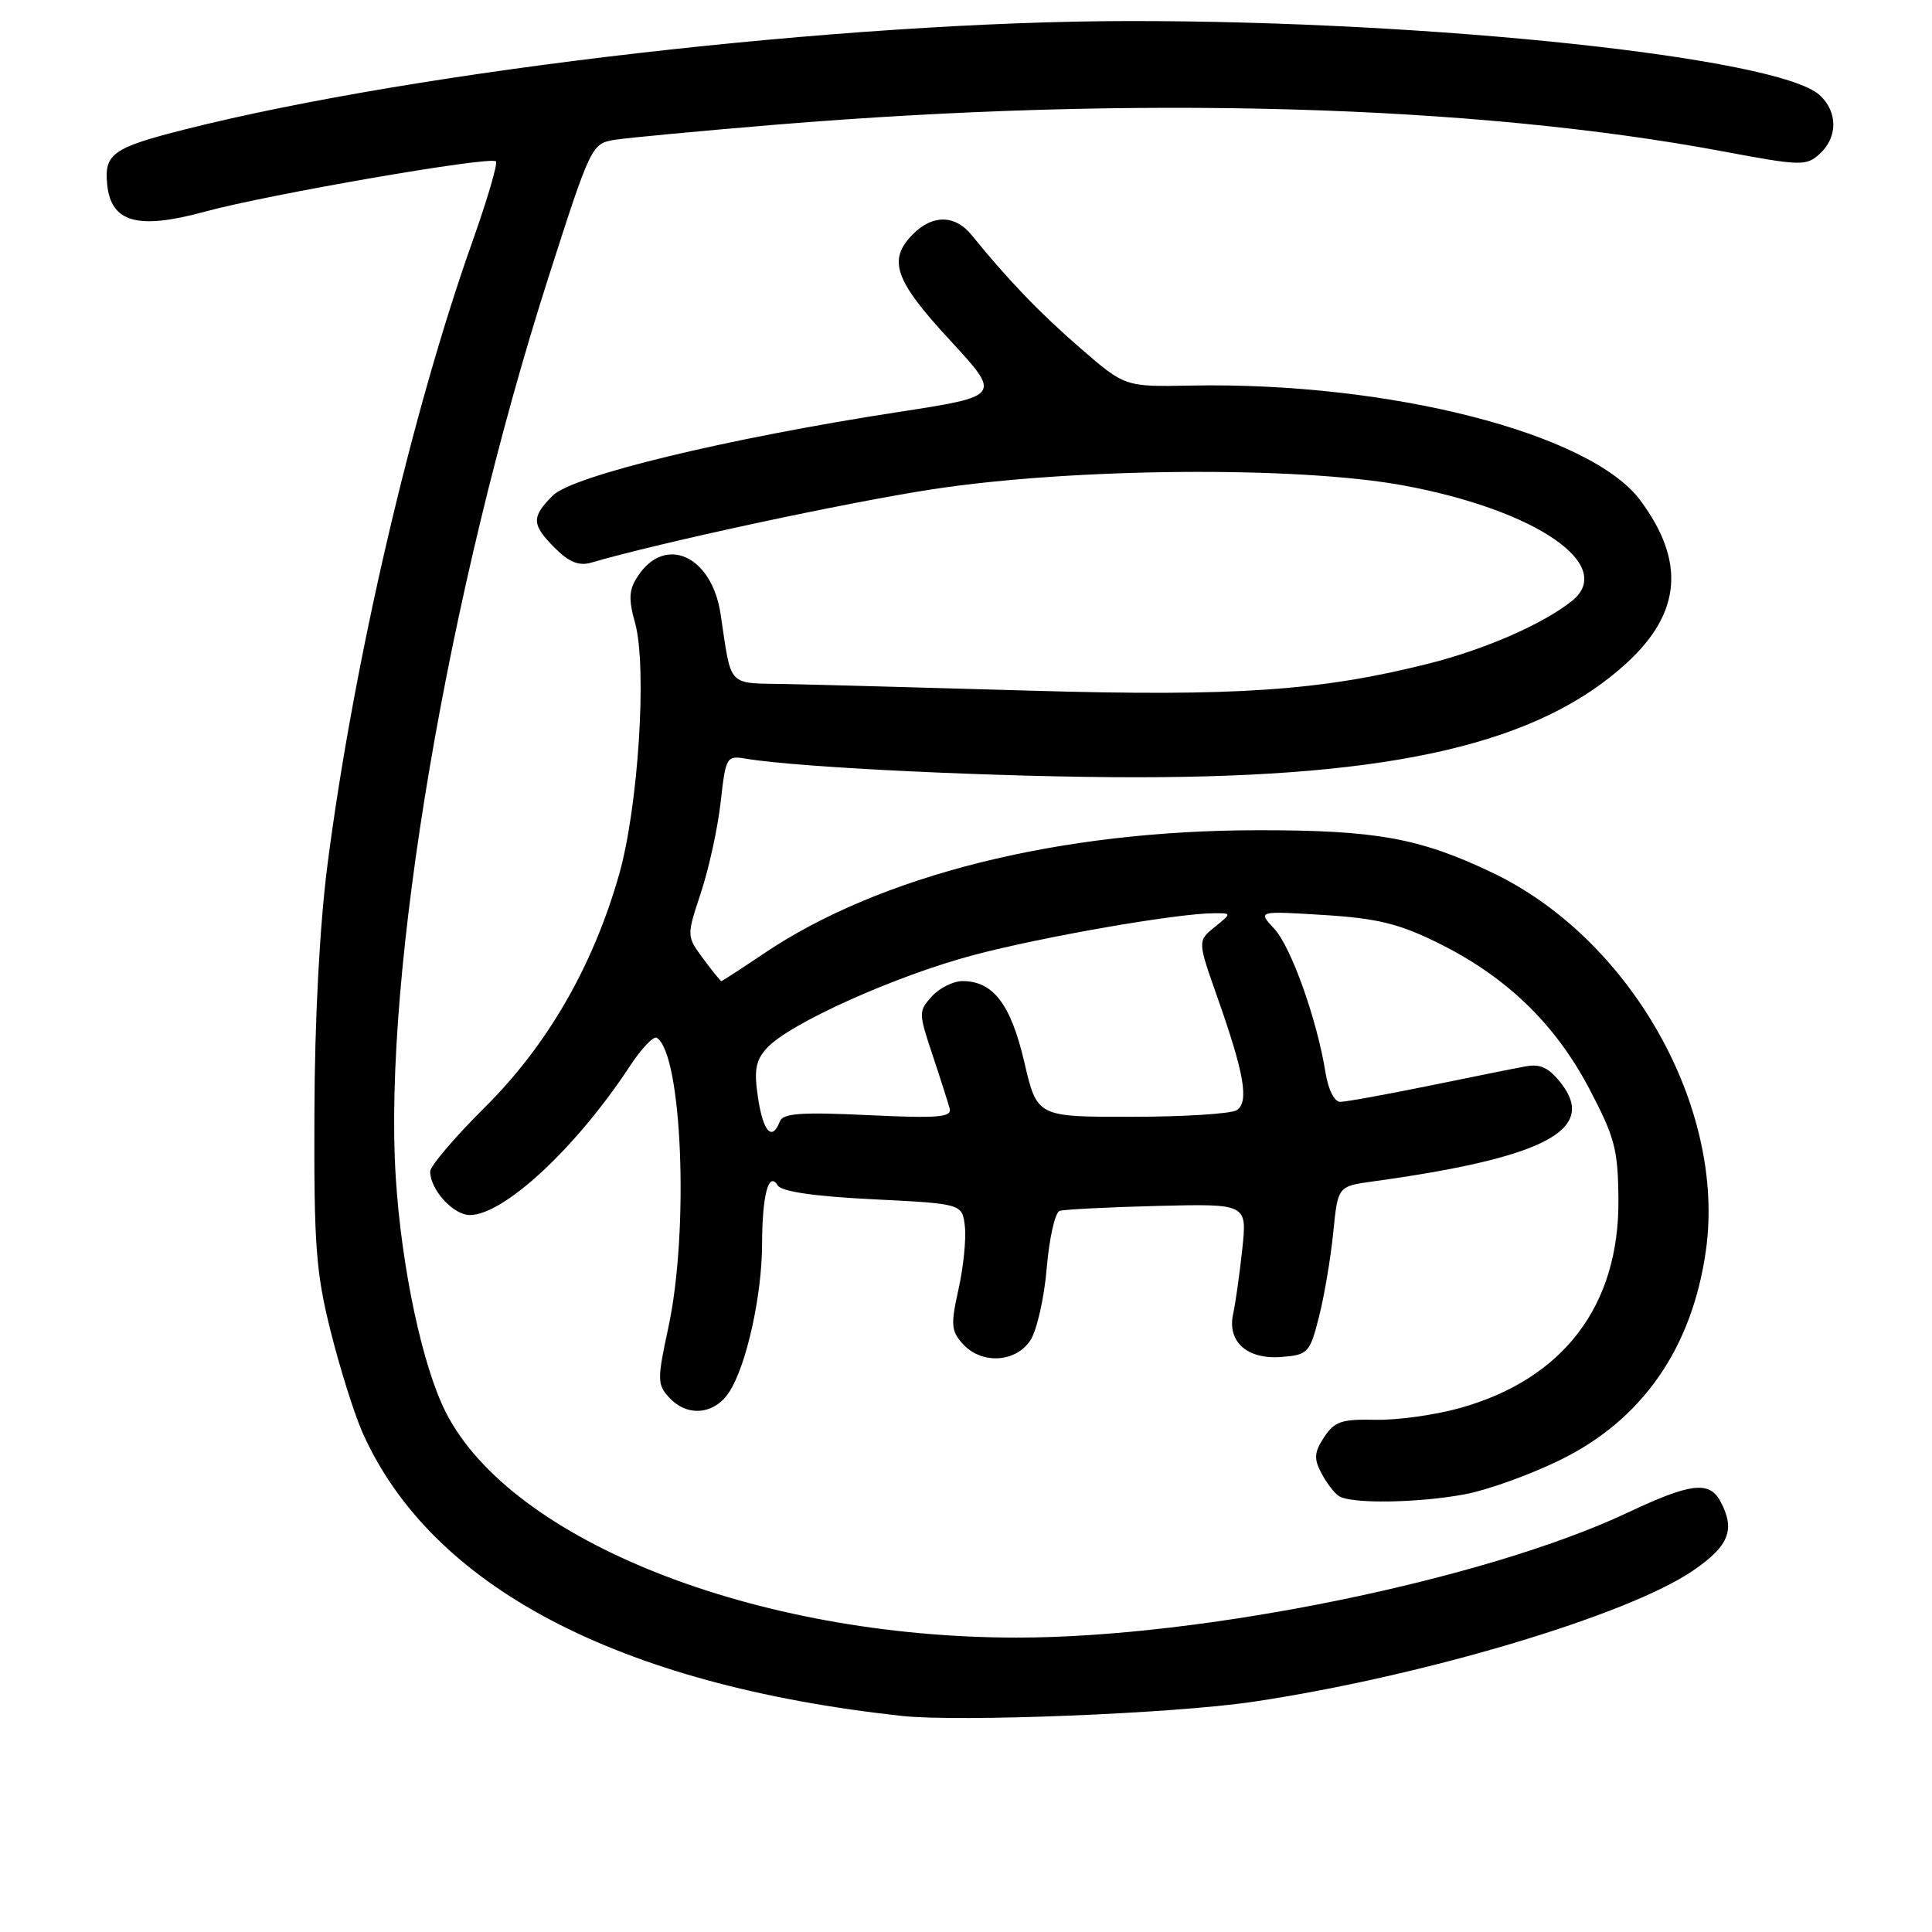 <?xml version="1.0" encoding="UTF-8" standalone="no"?>
<!DOCTYPE svg PUBLIC "-//W3C//DTD SVG 1.1//EN" "http://www.w3.org/Graphics/SVG/1.1/DTD/svg11.dtd" >
<svg xmlns="http://www.w3.org/2000/svg" xmlns:xlink="http://www.w3.org/1999/xlink" version="1.1" viewBox="0 0 256 256">
 <g >
 <path fill="currentColor"
d=" M 166.00 225.50 C 188.52 222.15 215.73 214.03 224.37 208.09 C 229.13 204.82 229.97 202.68 227.96 198.93 C 226.50 196.20 223.99 196.51 215.72 200.41 C 196.82 209.33 159.29 217.01 134.66 216.99 C 100.15 216.97 67.77 204.20 59.09 187.17 C 55.99 181.11 53.20 168.02 52.44 156.00 C 50.74 128.99 59.31 78.47 72.67 36.76 C 78.27 19.29 78.40 19.02 81.43 18.53 C 83.12 18.26 92.69 17.36 102.69 16.53 C 150.27 12.60 195.25 13.86 228.36 20.07 C 238.62 21.99 239.33 22.01 241.11 20.40 C 243.53 18.21 243.53 14.79 241.10 12.59 C 235.62 7.63 189.88 2.74 149.50 2.79 C 111.91 2.83 55.51 9.31 24.50 17.15 C 14.97 19.56 13.80 20.38 14.20 24.41 C 14.70 29.49 18.23 30.48 27.17 28.04 C 35.68 25.73 65.00 20.66 65.71 21.38 C 65.98 21.65 64.59 26.39 62.63 31.92 C 54.58 54.55 46.86 87.70 43.40 114.53 C 42.36 122.60 41.70 135.06 41.66 147.50 C 41.59 164.98 41.86 168.62 43.81 176.39 C 45.03 181.27 46.92 187.28 48.00 189.74 C 57.06 210.21 81.83 223.25 119.50 227.37 C 127.09 228.20 155.53 227.06 166.00 225.50 Z  M 194.11 198.00 C 197.08 197.45 202.77 195.40 206.76 193.44 C 217.63 188.11 224.21 178.63 226.04 165.71 C 228.72 146.74 216.01 124.30 197.65 115.59 C 188.05 111.03 182.32 110.00 166.70 110.01 C 140.40 110.02 116.57 115.97 101.15 126.39 C 98.21 128.37 95.70 130.00 95.59 130.00 C 95.47 130.00 94.38 128.66 93.17 127.02 C 90.97 124.04 90.97 124.04 92.88 118.27 C 93.93 115.10 95.11 109.71 95.49 106.29 C 96.17 100.26 96.26 100.10 98.84 100.53 C 105.86 101.72 132.91 103.00 150.69 102.99 C 184.80 102.98 204.00 98.49 215.59 87.81 C 222.78 81.18 223.34 74.37 217.35 66.30 C 210.74 57.40 184.03 50.58 157.79 51.09 C 149.07 51.26 149.07 51.26 143.16 46.14 C 137.78 41.48 133.47 36.99 128.76 31.16 C 126.58 28.46 123.60 28.40 121.00 31.00 C 117.58 34.42 118.50 37.10 125.86 45.06 C 132.72 52.49 132.72 52.49 118.93 54.61 C 96.32 58.10 75.87 63.04 73.25 65.66 C 70.38 68.53 70.42 69.51 73.56 72.65 C 75.40 74.49 76.73 75.02 78.31 74.56 C 87.44 71.89 111.94 66.62 123.50 64.84 C 142.10 61.98 171.97 61.73 186.00 64.33 C 203.57 67.58 214.24 74.93 208.25 79.66 C 204.39 82.72 196.78 86.04 189.35 87.92 C 174.98 91.54 163.73 92.31 136.70 91.52 C 122.84 91.12 108.25 90.72 104.27 90.64 C 96.23 90.48 96.98 91.27 95.48 81.36 C 94.32 73.63 88.13 70.81 84.50 76.37 C 83.33 78.14 83.26 79.37 84.15 82.54 C 85.77 88.40 84.58 107.00 82.01 115.97 C 78.54 128.08 72.53 138.49 64.26 146.71 C 60.27 150.67 57.00 154.51 57.00 155.24 C 57.00 157.63 60.07 161.00 62.25 161.00 C 66.77 161.00 76.35 152.09 83.46 141.27 C 84.99 138.94 86.59 137.25 87.02 137.51 C 90.39 139.59 91.33 163.09 88.56 175.90 C 87.08 182.77 87.08 183.44 88.64 185.15 C 91.03 187.79 94.64 187.48 96.62 184.46 C 98.89 180.99 100.97 171.67 100.98 164.83 C 101.00 158.32 101.85 155.14 103.05 157.07 C 103.55 157.89 107.86 158.52 115.66 158.91 C 127.50 159.50 127.50 159.50 127.85 162.50 C 128.04 164.15 127.66 167.90 127.01 170.82 C 125.96 175.53 126.03 176.37 127.57 178.07 C 130.04 180.81 134.58 180.57 136.53 177.60 C 137.39 176.28 138.37 171.96 138.70 168.01 C 139.03 164.06 139.80 160.66 140.40 160.45 C 141.01 160.25 146.84 159.96 153.37 159.79 C 165.25 159.50 165.25 159.50 164.61 165.50 C 164.26 168.80 163.71 172.67 163.40 174.09 C 162.58 177.80 165.28 180.19 169.87 179.80 C 173.32 179.52 173.56 179.25 174.77 174.50 C 175.47 171.75 176.32 166.73 176.66 163.34 C 177.27 157.19 177.27 157.19 181.89 156.55 C 204.64 153.42 211.71 149.72 206.83 143.51 C 205.22 141.46 204.09 140.93 202.10 141.31 C 200.67 141.57 194.87 142.74 189.21 143.90 C 183.56 145.05 178.33 146.00 177.59 146.00 C 176.81 146.00 176.00 144.39 175.64 142.14 C 174.51 135.09 171.08 125.47 168.85 123.07 C 166.64 120.70 166.64 120.70 175.38 121.24 C 182.46 121.68 185.34 122.38 190.48 124.91 C 199.54 129.37 206.02 135.60 210.56 144.21 C 213.99 150.74 214.40 152.29 214.45 159.00 C 214.55 173.01 207.16 182.72 193.50 186.56 C 190.20 187.49 185.15 188.19 182.27 188.13 C 177.77 188.03 176.82 188.35 175.45 190.44 C 174.14 192.43 174.08 193.28 175.08 195.18 C 175.75 196.46 176.79 197.83 177.40 198.23 C 178.98 199.29 187.83 199.17 194.11 198.00 Z  M 100.44 145.46 C 99.89 141.81 100.12 140.52 101.61 138.88 C 104.53 135.65 118.61 129.31 129.01 126.55 C 138.17 124.12 155.97 121.02 160.86 121.01 C 163.22 121.00 163.22 121.00 160.95 122.84 C 158.68 124.68 158.68 124.68 161.29 132.09 C 164.90 142.32 165.53 146.05 163.86 147.11 C 163.11 147.58 156.86 147.98 149.96 147.98 C 137.42 148.00 137.42 148.00 135.73 140.75 C 133.94 133.07 131.60 130.00 127.54 130.00 C 126.32 130.00 124.49 130.91 123.48 132.02 C 121.70 133.98 121.71 134.22 123.56 139.77 C 124.61 142.92 125.63 146.13 125.84 146.90 C 126.14 148.05 124.28 148.20 115.03 147.76 C 106.07 147.34 103.74 147.51 103.32 148.62 C 102.30 151.27 101.12 149.97 100.44 145.46 Z "/>
</g>
</svg>